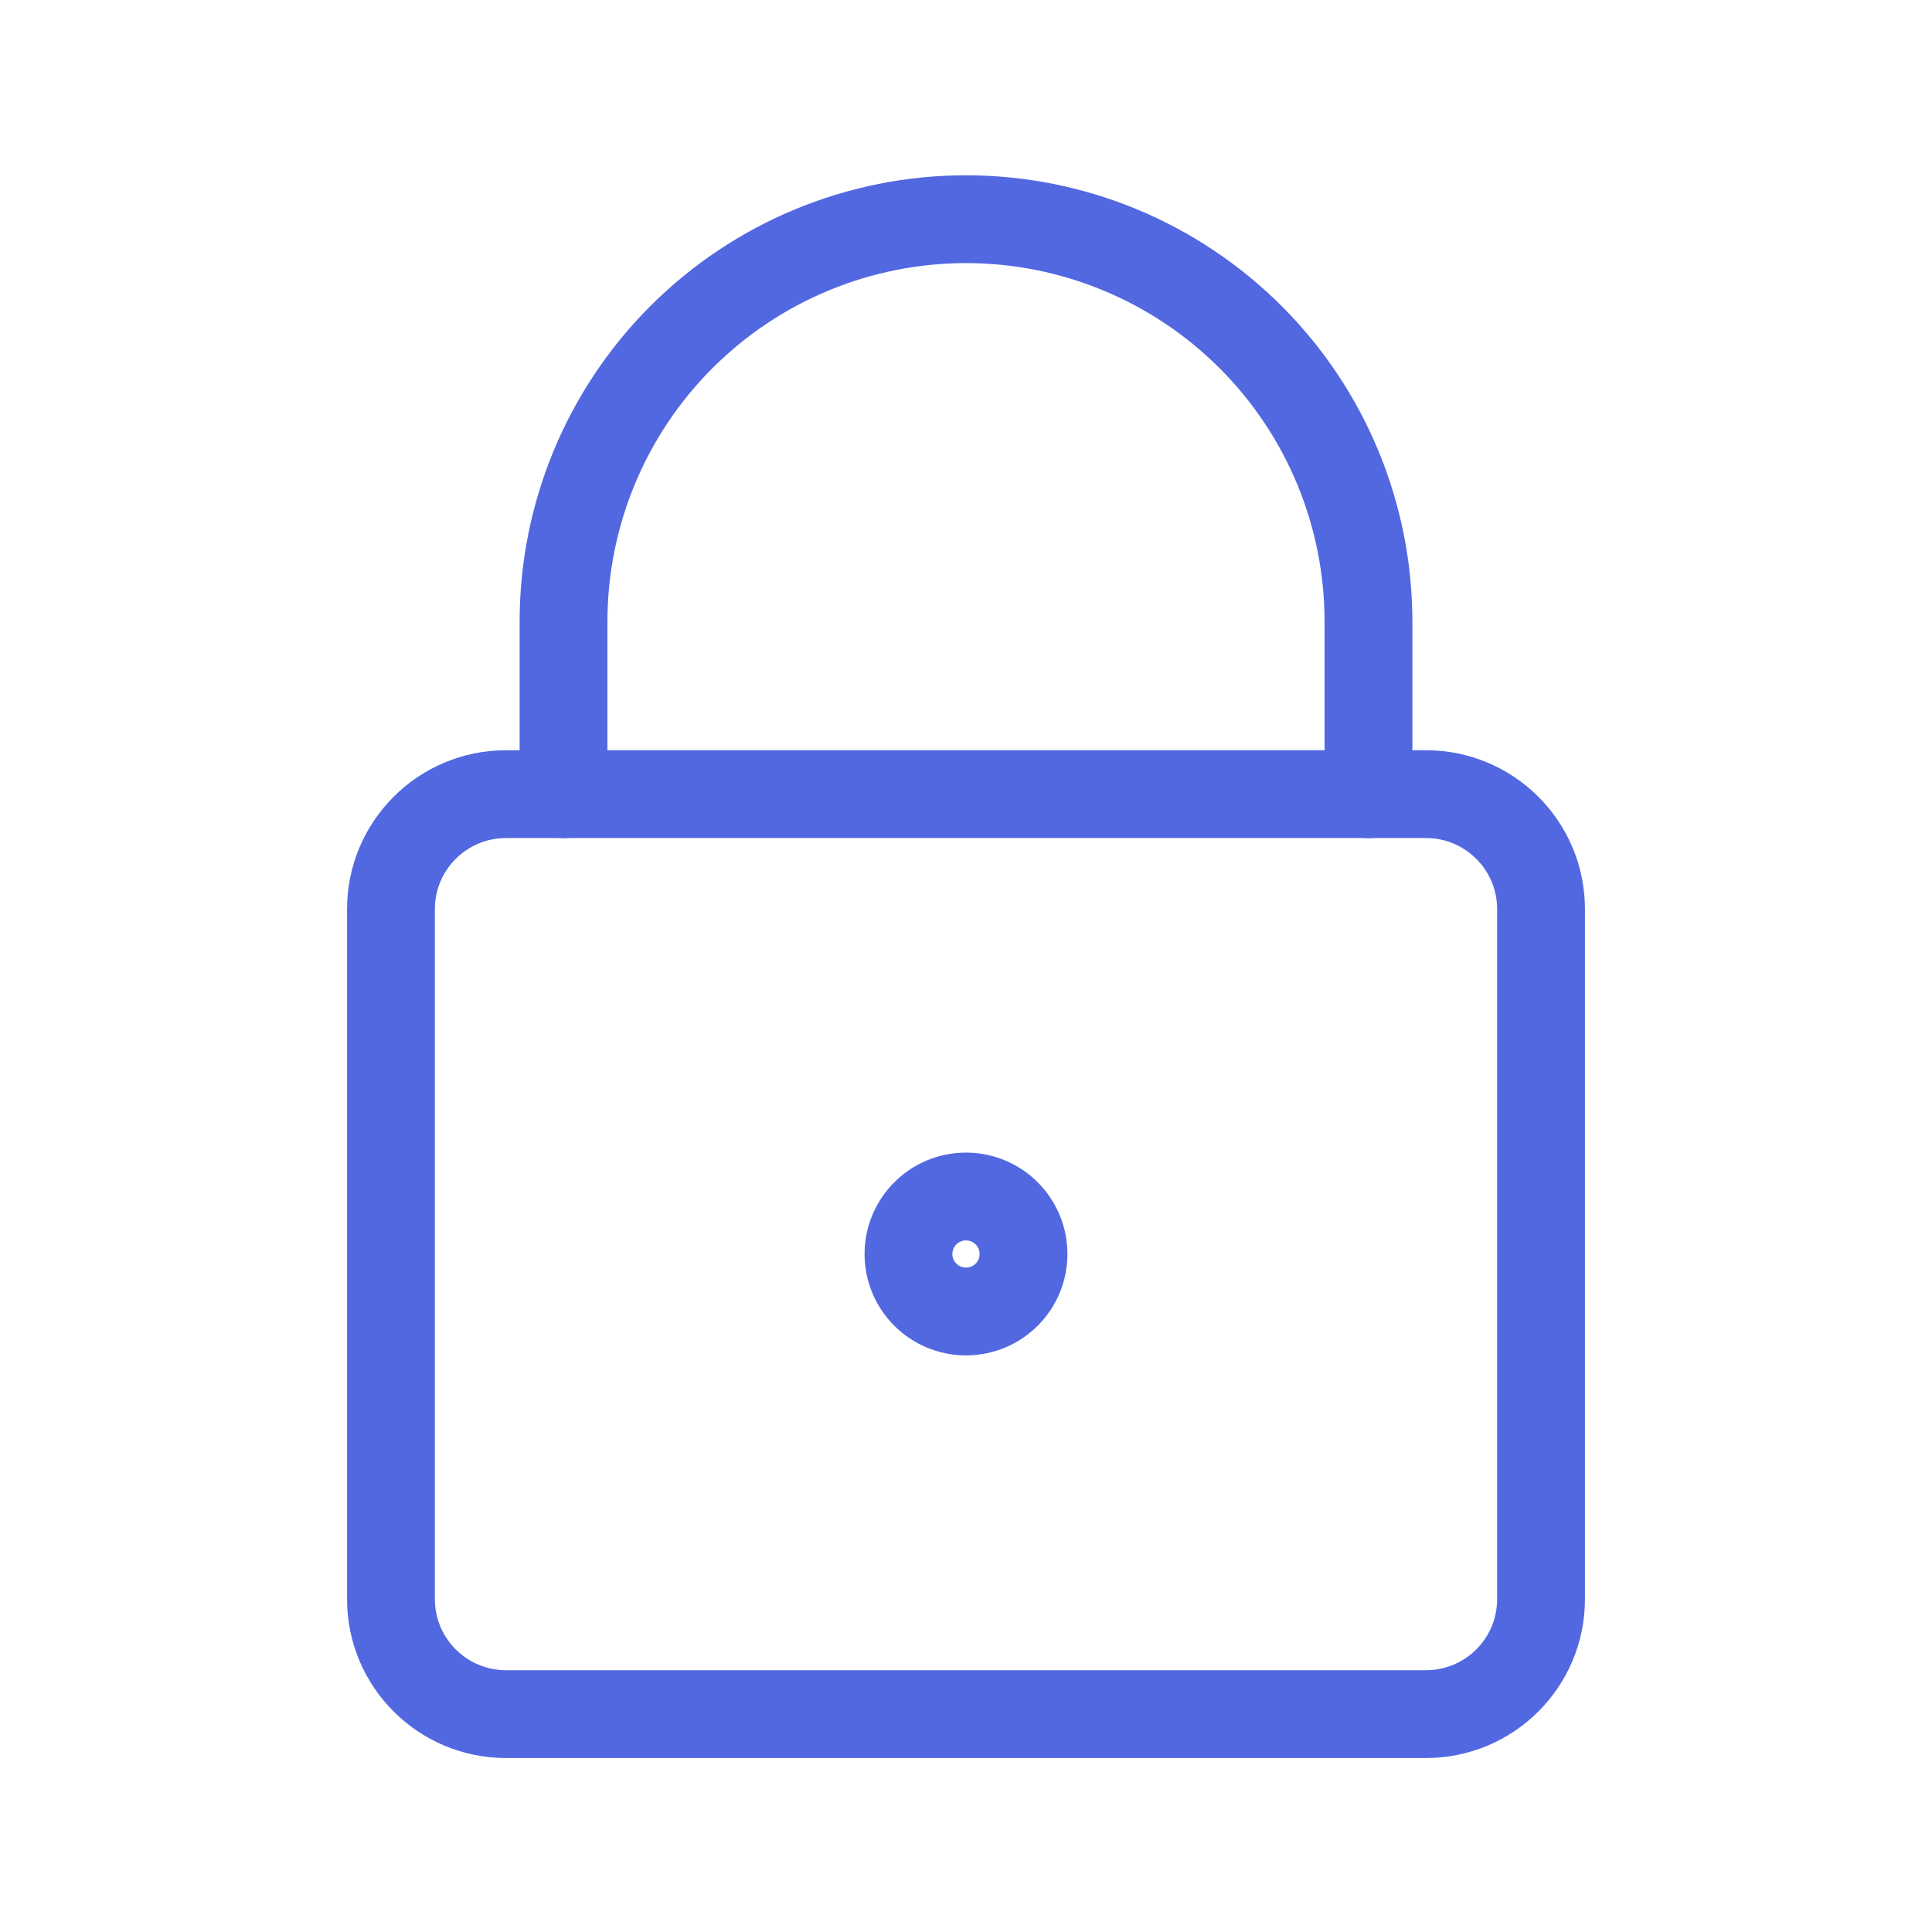 <svg width="22" height="22" viewBox="0 0 22 22" fill="none" xmlns="http://www.w3.org/2000/svg">
<path d="M16.238 9.043H5.762C5.039 9.043 4.452 9.629 4.452 10.352V18.21C4.452 18.933 5.039 19.519 5.762 19.519H16.238C16.961 19.519 17.548 18.933 17.548 18.21V10.352C17.548 9.629 16.961 9.043 16.238 9.043Z" stroke="#5268E1" stroke-linecap="round" stroke-linejoin="round"/>
<path d="M15.583 9.044V7.079C15.583 5.864 15.101 4.698 14.241 3.839C13.381 2.979 12.216 2.496 11 2.496C9.785 2.496 8.619 2.979 7.759 3.839C6.9 4.698 6.417 5.864 6.417 7.079V9.044" stroke="#5268E1" stroke-linecap="round" stroke-linejoin="round"/>
<path d="M11 14.934C11.362 14.934 11.655 14.641 11.655 14.28C11.655 13.918 11.362 13.625 11 13.625C10.638 13.625 10.345 13.918 10.345 14.28C10.345 14.641 10.638 14.934 11 14.934Z" stroke="#5268E1" stroke-linecap="round" stroke-linejoin="round"/>
</svg>
